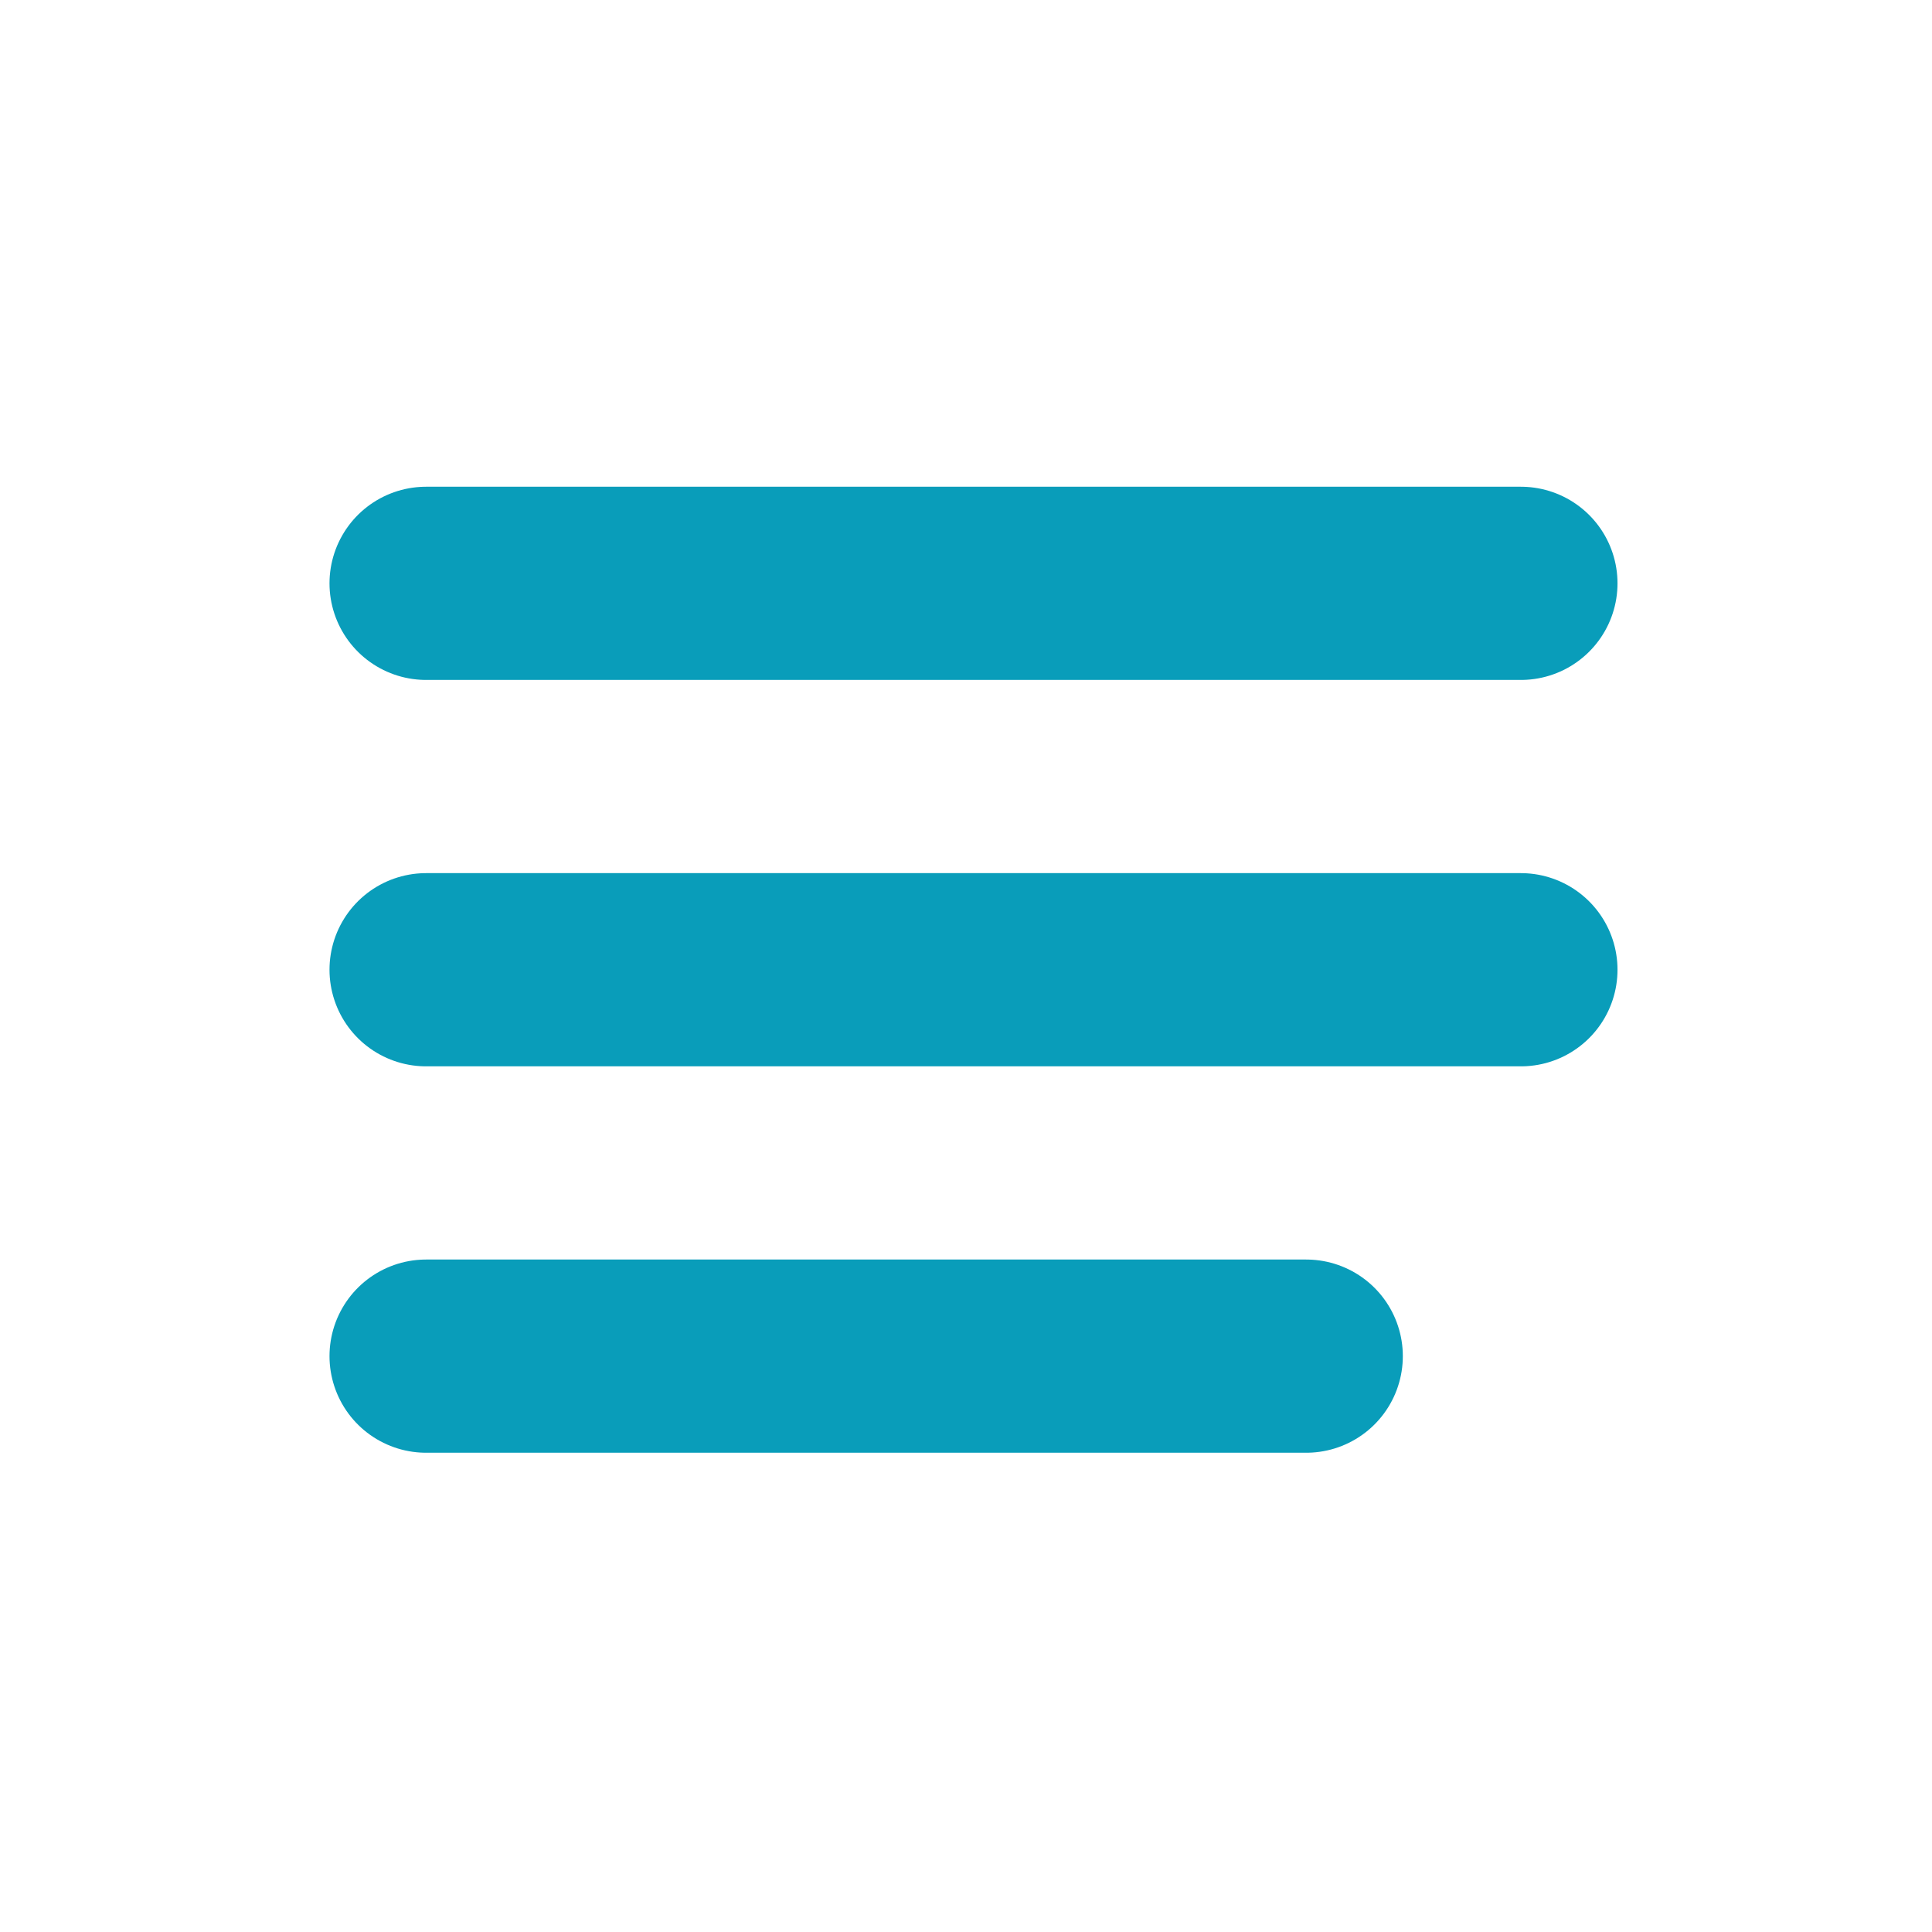 <svg width="60" height="60" xmlns="http://www.w3.org/2000/svg">
 <defs>
  <filter color-interpolation-filters="sRGB" filterUnits="userSpaceOnUse" height="100" width="100" y="0" x="0" id="filter0_d_82_995">
   <feGaussianBlur stdDeviation="10"/>
  </filter>
 </defs>
 <g>
  <title>background</title>
  <rect fill="none" id="canvas_background" height="402" width="582" y="-1" x="-1"/>
 </g>
 <g>
  <title>Layer 1</title>
  <g id="svg_1" filter="url(#filter0_d_82_995)">
   <rect id="svg_2" fill="white" rx="20" height="60" width="60" y="0.116" x="0.233"/>
  </g>
  <line id="svg_3" stroke-linecap="round" stroke-width="6" stroke="#099DBA" y2="18.116" x2="47.233" y1="18.116" x1="13.233"/>
  <line id="svg_4" stroke-linecap="round" stroke-width="6" stroke="#099DBA" y2="30.116" x2="47.233" y1="30.116" x1="13.233"/>
  <line id="svg_5" stroke-linecap="round" stroke-width="6" stroke="#099DBA" y2="42.116" x2="40.566" y1="42.116" x1="13.233"/>
 </g>
</svg>
